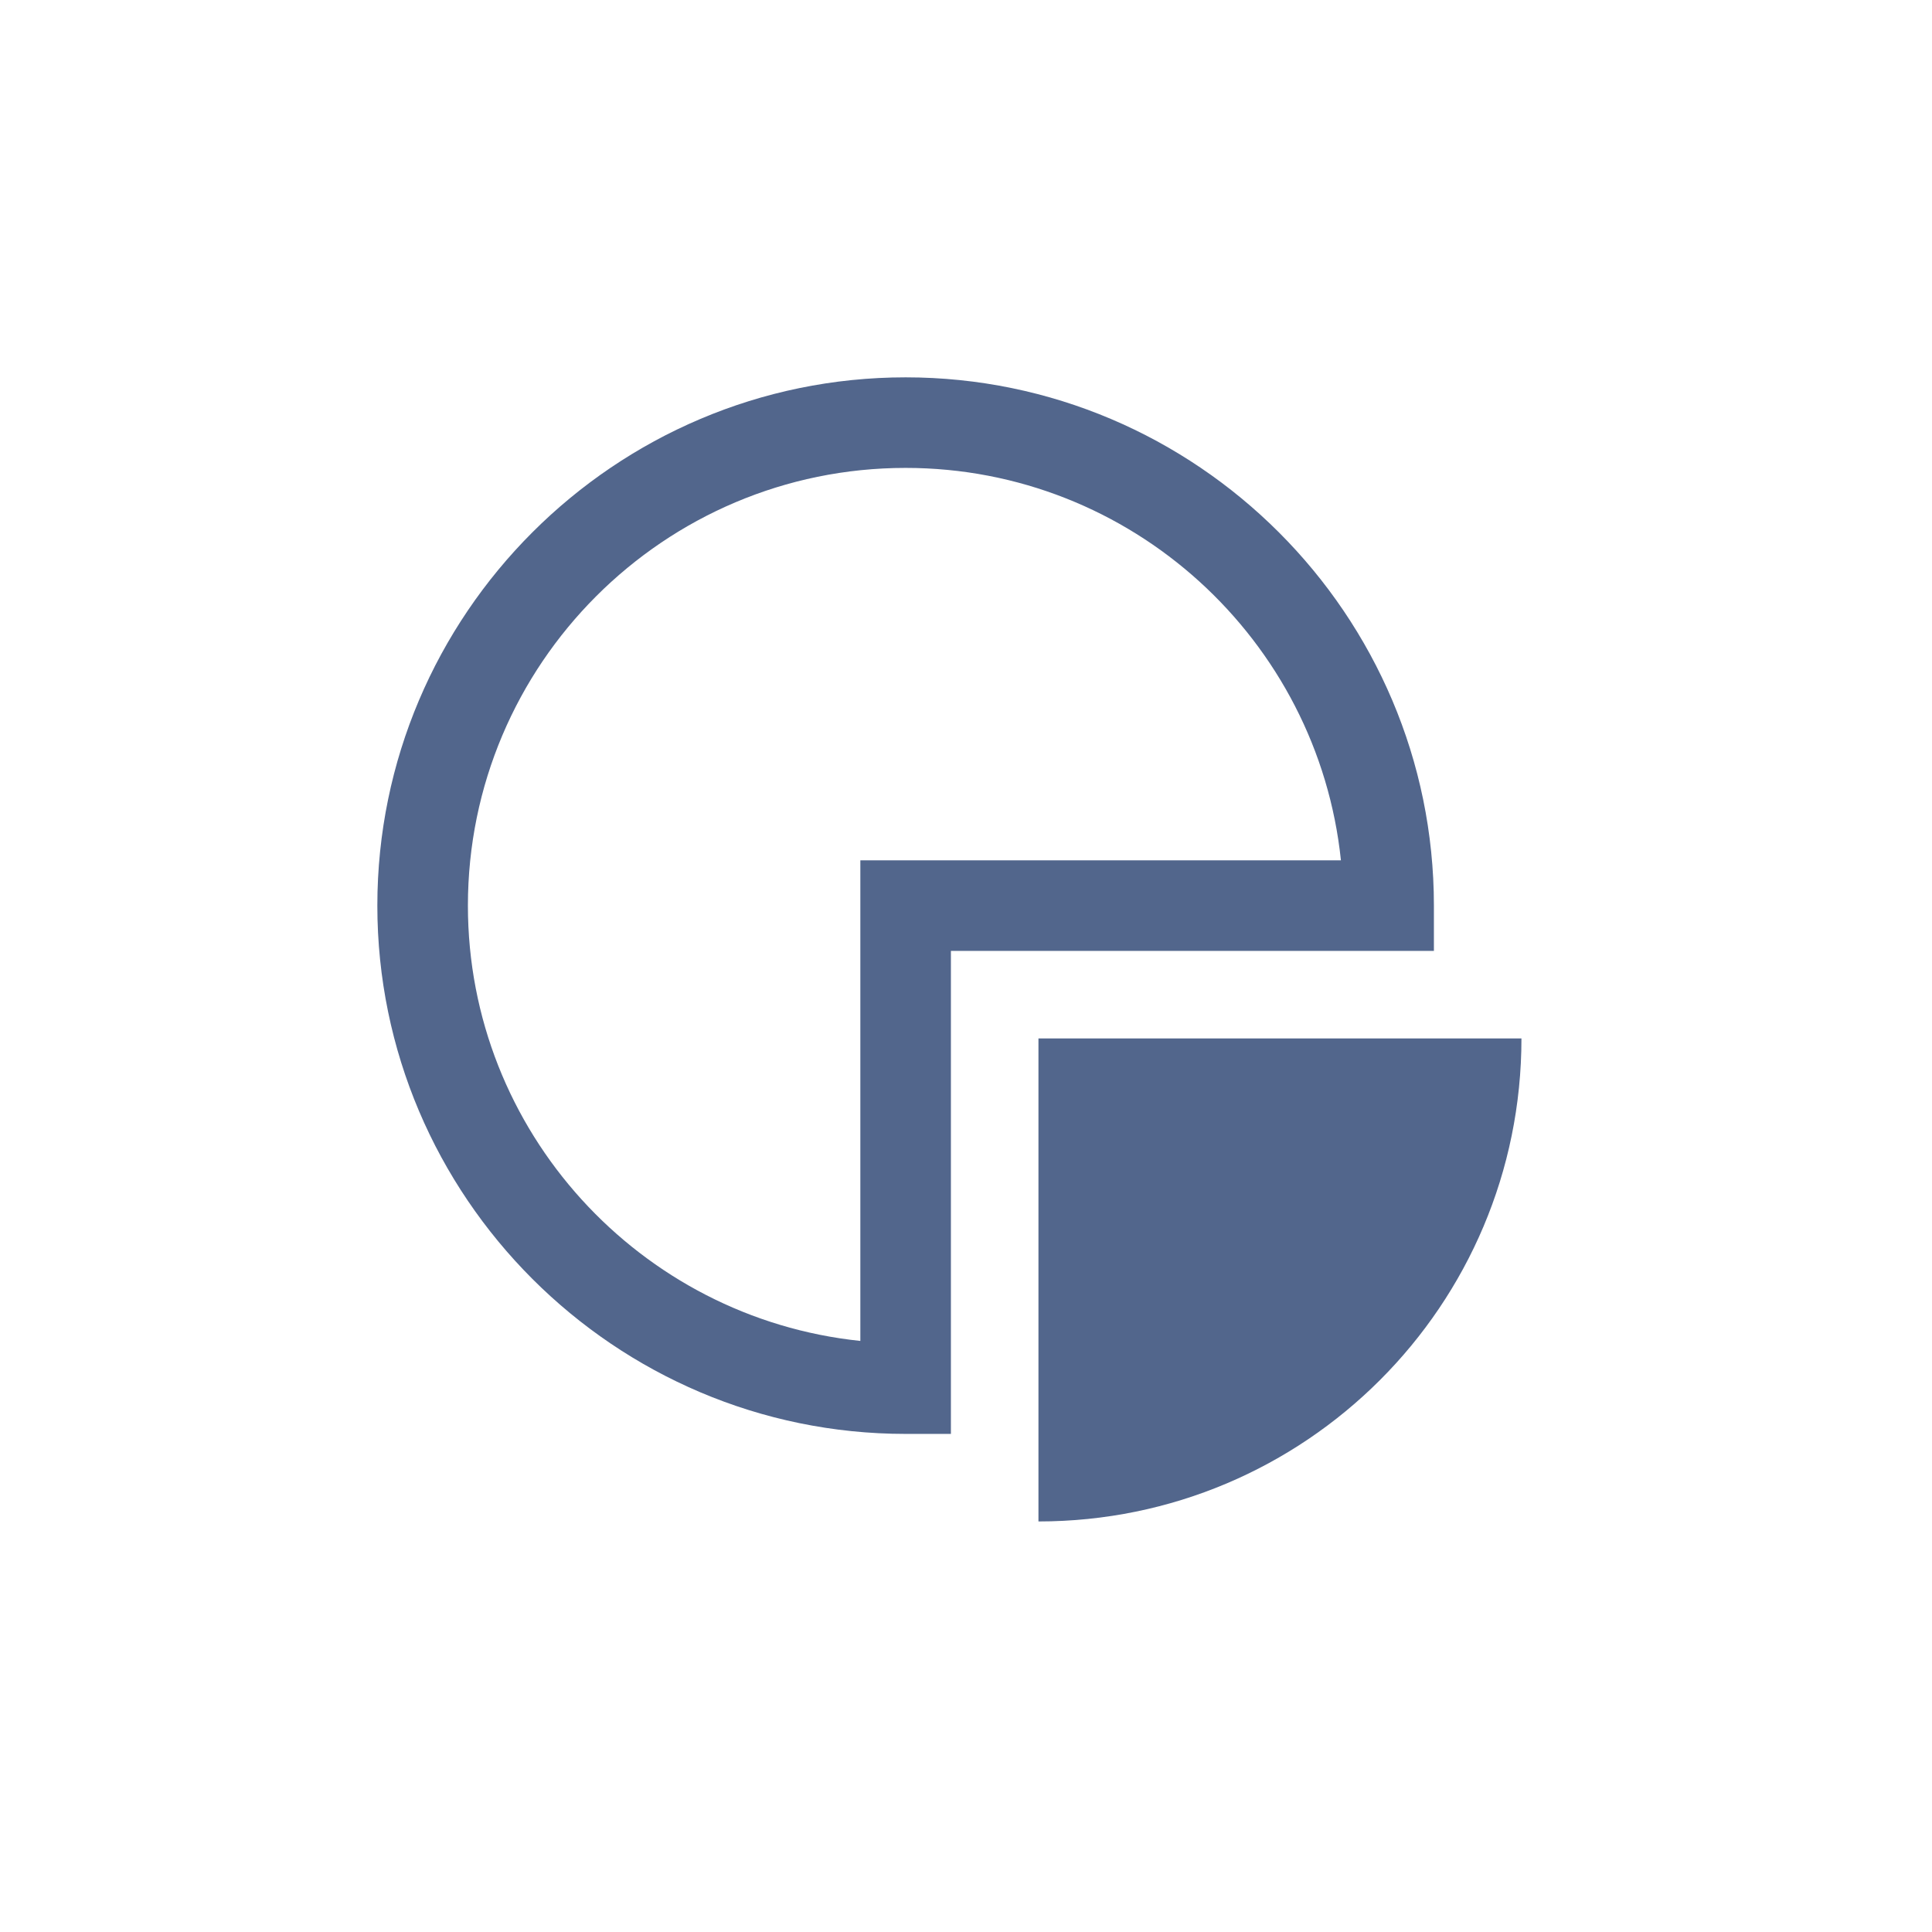 <?xml version="1.0" encoding="utf-8"?>
<!-- Generator: Adobe Illustrator 26.3.1, SVG Export Plug-In . SVG Version: 6.00 Build 0)  -->
<svg version="1.1" id="Layer_1" xmlns="http://www.w3.org/2000/svg" xmlns:xlink="http://www.w3.org/1999/xlink" x="0px" y="0px"
	 viewBox="0 0 320 320" style="enable-background:new 0 0 320 320;" xml:space="preserve">
<style type="text/css">
	.st0{clip-path:url(#SVGID_00000072275959945382671010000011818676477402892205_);fill:#52668C;}
	.st1{fill:none;}
</style>
<g>
	<defs>
		<rect id="SVGID_1_" x="62.5" y="62.5" width="189.5" height="189.5"/>
	</defs>
	<clipPath id="SVGID_00000032646417206767818660000001554311935763861127_">
		<use xlink:href="#SVGID_1_"  style="overflow:visible;"/>
	</clipPath>
	<path style="clip-path:url(#SVGID_00000032646417206767818660000001554311935763861127_);fill:#52668C;" d="M252,172h-80v80
		C216.2,252,252,216.2,252,172 M142.5,142.5v79.6c-36.5-3.8-65-34.7-65-72.1c0-40,32.5-72.5,72.5-72.5c37.4,0,68.3,28.5,72.1,65
		H142.5z M157.5,157.5h80V150c0-48.2-39.3-87.5-87.5-87.5S62.5,101.8,62.5,150s39.3,87.5,87.5,87.5h7.5V157.5z"/>
</g>
<rect class="st1" width="320" height="320"/>
</svg>
